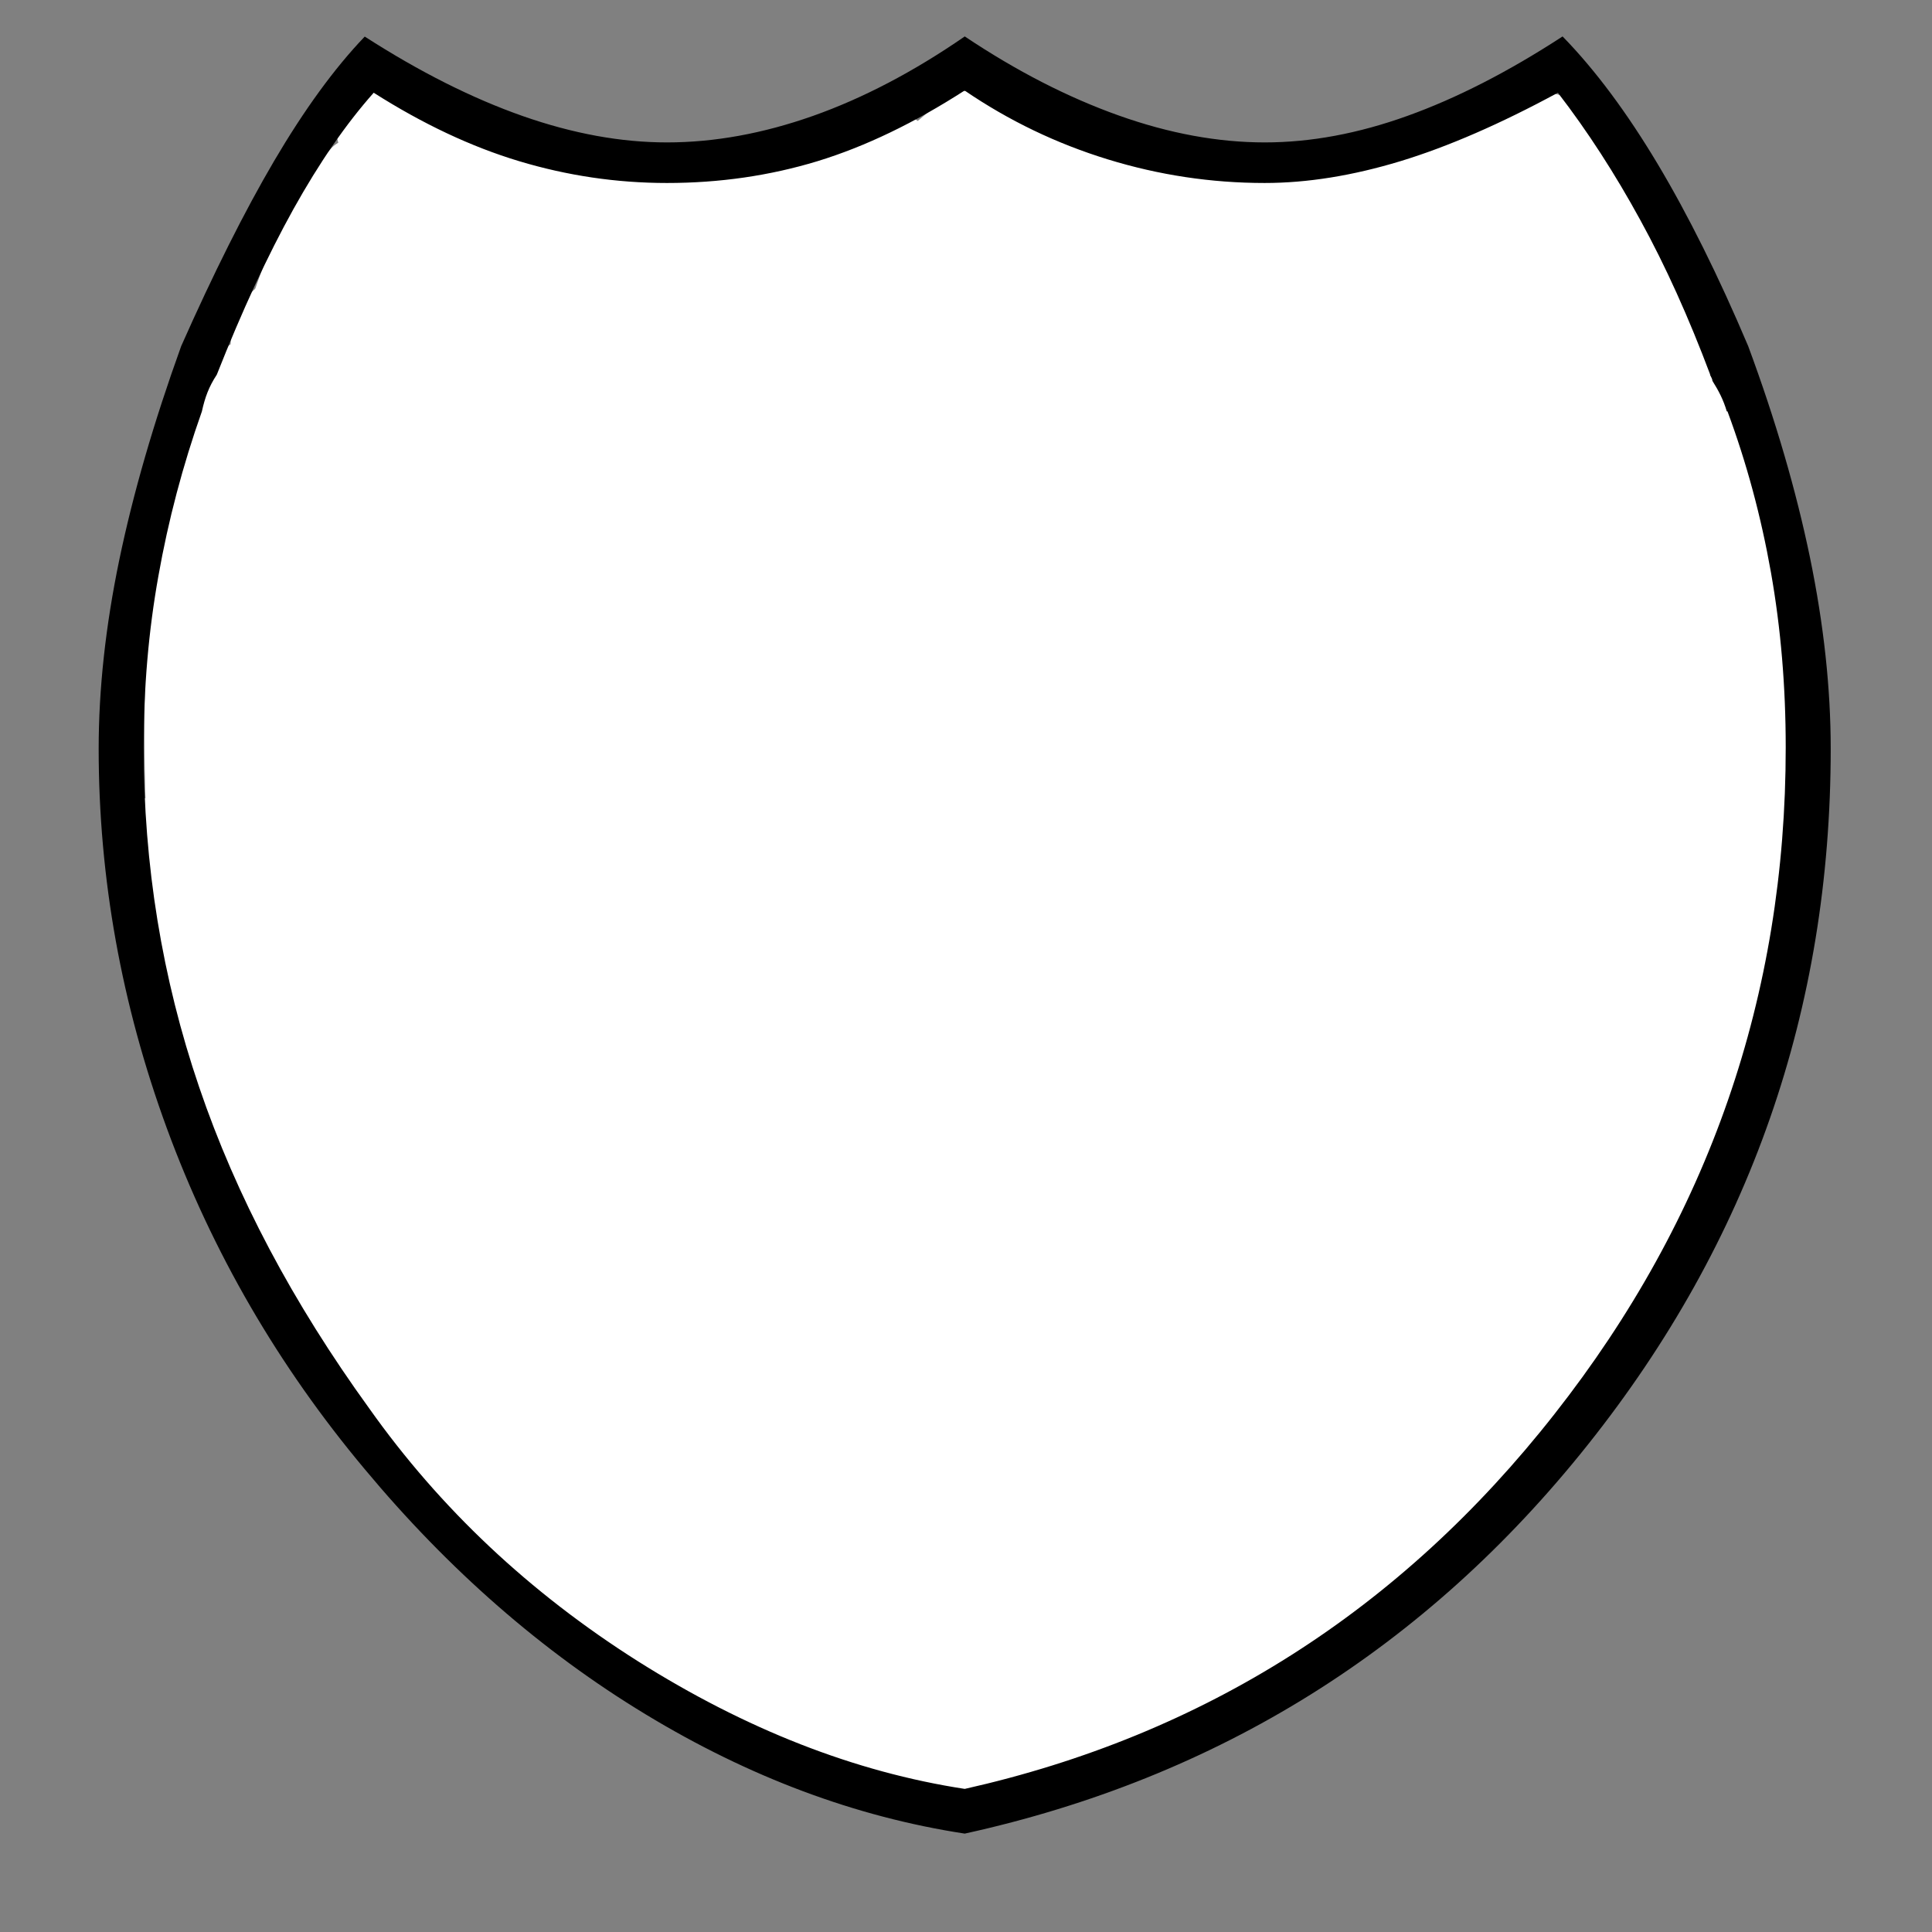 <?xml version="1.0" encoding="utf-8"?>
<!-- Generator: Adobe Illustrator 14.0.0, SVG Export Plug-In  -->
<!DOCTYPE svg PUBLIC "-//W3C//DTD SVG 1.1//EN" "http://www.w3.org/Graphics/SVG/1.1/DTD/svg11.dtd">
<svg version="1.1"
	 xmlns="http://www.w3.org/2000/svg" xmlns:xlink="http://www.w3.org/1999/xlink" xmlns:a="http://ns.adobe.com/AdobeSVGViewerExtensions/3.0/"
	 x="0px" y="0px" width="14px" height="14px" viewBox="-0.646 0.632 14 14" enable-background="new -0.646 0.632 14 14"
	 xml:space="preserve">
<rect x="-0.646" y="0.632" width="14" height="14" fill="#808080" stroke="none"/>
<defs>
</defs>
<g>
	<g>
		<path fill="#FFFFFF" d="M1.885,1.632c0.167,1.409,0.603,2.827,1.237,4.095c0.119,0.237,0.453,0.105,0.466-0.126
			C3.63,4.854,3.484,4.219,3.235,3.515C3.014,2.886,2.343,2.136,2.276,1.507C2.134,1.566,1.991,1.625,1.849,1.684
			c0.508,0.451,1.095,0.522,1.755,0.604c0-0.167,0-0.333,0-0.5C3.292,1.801,2.985,1.757,2.686,1.657
			C2.642,1.817,2.598,1.979,2.553,2.139c1.118,0.237,3.034,0.472,4.024-0.309c0.062-0.049,0.094-0.17,0.064-0.243
			C6.626,1.549,6.61,1.511,6.595,1.472c-0.073-0.181-0.265-0.24-0.418-0.11C6.109,1.419,6.042,1.477,5.974,1.534
			c-0.234,0.198,0.064,0.5,0.303,0.393C6.08,2.015,6.873,2.182,6.979,2.179c0.259-0.006,0.327-0.327,0.126-0.466
			C6.987,1.622,6.868,1.531,6.75,1.44C6.648,1.571,6.547,1.702,6.447,1.833c0.521,0.343,1.387,0.494,2.006,0.512
			c0.423,0.013,1.16,0.007,1.542-0.2c1.042-0.562,0.769,1.021,0.765,1.69c0.125-0.072,0.251-0.144,0.376-0.216
			c-0.237-0.122-0.391-0.255-0.653-0.307c-0.198-0.039-0.415,0.17-0.282,0.367c0.383,0.57,1.092,0.731,1.728,0.881
			c0.195,0.046,0.343-0.119,0.308-0.308c-0.129-0.686-0.667-1.18-0.781-1.891c-0.161,0.044-0.322,0.088-0.482,0.133
			c0.095,0.466,0.11,0.938,0.188,1.406c0.106,0.641,0.403,1.154,0.319,1.84c0.155-0.042,0.311-0.084,0.466-0.126
			c-0.063-0.094-0.125-0.188-0.188-0.281c-0.112-0.168-0.317-0.152-0.432,0c-0.98,1.299-2.24,2.355-3.061,3.771
			c-0.294,0.507-0.506,1.07-0.715,1.616c-0.102,0.266-0.333,1.523-0.471,0.719c-0.051-0.296-0.469-0.196-0.491,0.066
			c-0.055,0.652-0.127,1.236-0.419,1.843c-0.093,0.192,0.058,0.426,0.282,0.367c0.756-0.2,1.496-0.479,2.179-0.863
			c0.642-0.36,1.114-1.024,1.682-1.483c-0.131-0.101-0.262-0.202-0.393-0.303c-0.123,0.141-0.222,0.297-0.297,0.469
			c-0.151,0.284,0.267,0.53,0.432,0.252c0.141-0.262,0.311-0.506,0.508-0.73c-0.142-0.059-0.285-0.118-0.427-0.177
			c-0.005,0.073-0.01,0.146-0.016,0.219c-0.015,0.214,0.286,0.335,0.427,0.177c0.434-0.489,0.757-1.025,1.007-1.631
			c0.267-0.648,0.713-1.197,0.785-1.897c0.056-0.548,0.305-3.121-0.296-3.442c-0.484-0.259-1.132-0.203-1.667-0.244
			C9.397,3.986,8.444,3.751,7.463,3.695c-0.873-0.05-1.708-0.323-2.579-0.409C4.087,3.207,3.432,3.293,2.764,2.725
			c-0.305-0.26-0.462-0.611-0.616-0.968C2.084,1.609,1.855,1.597,1.755,1.706c-0.478,0.516-0.567,1.179-0.83,1.813
			c0.164,0.022,0.328,0.044,0.491,0.066c-0.005-0.078-0.01-0.156-0.016-0.234C1.385,3.119,1.057,2.989,0.935,3.225
			C0.323,4.41,0.377,5.777,0.432,7.07c0.164-0.022,0.327-0.044,0.491-0.066C0.902,6.951,0.881,6.899,0.861,6.847
			C0.743,6.552,0.259,6.68,0.378,6.98C0.399,7.032,0.42,7.084,0.441,7.136C0.539,7.381,0.945,7.373,0.932,7.07
			c-0.05-1.18-0.127-2.505,0.435-3.593C1.211,3.435,1.056,3.393,0.901,3.351c0.005,0.078,0.01,0.156,0.016,0.234
			c0.02,0.295,0.385,0.323,0.491,0.066c0.219-0.527,0.296-1.155,0.701-1.593C1.978,2.042,1.847,2.025,1.716,2.008
			c0.356,0.826,1.06,1.703,2.053,1.751c1.748,0.083,3.566,0.34,5.296,0.639C9.774,4.52,10.49,4.57,11.207,4.63
			c0.809,0.069,0.622,0.992,0.644,1.654c0.055,1.629-0.55,3.39-1.658,4.64c0.142,0.059,0.285,0.118,0.427,0.177
			c0.005-0.073,0.01-0.146,0.016-0.219c0.015-0.209-0.29-0.343-0.427-0.177c-0.22,0.268-0.408,0.532-0.586,0.832
			c0.144,0.084,0.288,0.168,0.432,0.252c0.075-0.171,0.174-0.327,0.297-0.469c0.183-0.245-0.19-0.466-0.393-0.303
			c-0.55,0.445-1.01,0.983-1.581,1.405c-0.555,0.411-1.398,0.638-2.059,0.812c0.094,0.123,0.188,0.245,0.282,0.367
			c0.349-0.725,0.419-1.285,0.487-2.095c-0.164,0.022-0.327,0.044-0.491,0.066c0.156,0.911,0.799,1.113,1.15,0.151
			c0.393-1.079,0.757-2.118,1.396-3.089c0.728-1.105,1.814-1.989,2.614-3.05c-0.144,0-0.288,0-0.432,0
			c0.063,0.094,0.125,0.188,0.188,0.281c0.146,0.22,0.436,0.117,0.466-0.126c0.142-1.156-0.294-2.254-0.524-3.379
			c-0.065-0.32-0.532-0.179-0.482,0.133c0.112,0.7,0.653,1.21,0.781,1.891c0.103-0.103,0.205-0.205,0.308-0.308
			c-0.46-0.108-1.148-0.233-1.429-0.65c-0.094,0.122-0.188,0.245-0.282,0.367c0.182,0.077,0.36,0.163,0.534,0.256
			c0.167,0.086,0.375-0.019,0.376-0.216c0.005-0.859,0.127-1.766-0.507-2.452c-0.062-0.067-0.158-0.084-0.243-0.064
			c-0.385,0.09-0.623,0.35-1.035,0.444C9.436,1.771,7.999,1.975,7.928,1.826C7.756,1.464,6.99,1.592,6.699,1.401
			c-0.236-0.155-0.52,0.208-0.303,0.393c0.167,0.142,0.277,0.228,0.457,0.352C6.895,1.99,6.937,1.834,6.979,1.679
			C6.761,1.695,6.593,1.625,6.477,1.467c-0.084-0.087-0.2-0.085-0.303-0.039C6.124,1.45,6.074,1.472,6.025,1.495
			c0.101,0.131,0.202,0.262,0.303,0.393C6.396,1.83,6.463,1.772,6.531,1.715c-0.139-0.037-0.278-0.074-0.418-0.11
			C6.167,1.74,2.917,1.706,2.686,1.657C2.368,1.589,2.253,2.027,2.553,2.139c0.364,0.135,0.658,0.139,1.051,0.149
			c0.331,0.009,0.31-0.461,0-0.5C3.098,1.76,2.631,1.608,2.203,1.331C2.057,1.201,1.75,1.272,1.776,1.507
			C1.82,1.917,2.083,2.18,2.264,2.55C2.74,3.53,3.151,4.491,3.088,5.601c0.155-0.042,0.311-0.084,0.466-0.126
			C2.969,4.305,2.54,2.939,2.385,1.632C2.348,1.316,1.847,1.313,1.885,1.632L1.885,1.632z"/>
	</g>
</g>
<g>
	<g>
		<path fill="#FFFFFF" d="M0.275,6.895c1.027,0.753,2.588,1.035,3.79,1.387c0.821,0.241,1.632,0.52,2.47,0.694
			c0.761,0.157,1.399,0.728,2.127,1.007C8.964,10.099,9.093,9.615,8.795,9.5C8.228,9.283,7.653,8.73,7.074,8.591
			C6.242,8.392,5.426,8.171,4.607,7.923c-1.281-0.389-2.985-0.658-4.08-1.46C0.267,6.272,0.018,6.707,0.275,6.895L0.275,6.895z"/>
	</g>
</g>
<g>
	<g>
		<path fill="#FFFFFF" d="M9.573,12.21c0.322,0,0.322-0.5,0-0.5S9.25,12.21,9.573,12.21L9.573,12.21z"/>
	</g>
</g>
<g>
	<g>
		<path fill="#FFFFFF" d="M9.713,12.195c0.322,0,0.322-0.5,0-0.5S9.391,12.195,9.713,12.195L9.713,12.195z"/>
	</g>
</g>
<g>
	<g>
		<path fill="#FFFFFF" d="M5.854,1.96c0.322,0,0.322-0.5,0-0.5S5.532,1.96,5.854,1.96L5.854,1.96z"/>
	</g>
</g>
<g>
	<g>
		<path fill="#FFFFFF" d="M11.167,2.476c0.322,0,0.322-0.5,0-0.5S10.844,2.476,11.167,2.476L11.167,2.476z"/>
	</g>
</g>
<g>
	<g>
		<path fill="#FFFFFF" d="M0.253,7.324c0.125,0.572,0.379,1.121,0.531,1.688C0.868,9.322,1.351,9.19,1.267,8.878
			C1.115,8.312,0.86,7.763,0.736,7.191C0.667,6.876,0.185,7.009,0.253,7.324L0.253,7.324z"/>
	</g>
</g>
<g>
	<g>
		<path fill="#FFFFFF" d="M0.841,9.243c1.077,2.068,2.842,4.107,5.274,4.475c0.121,0.018,0.286-0.029,0.308-0.175
			c0.294-1.979,0.168-4.096,0.228-6.098c0.055-1.837,0.527-3.796,0.022-5.598c-0.063-0.223-0.441-0.255-0.482,0
			C5.914,3.583,5.984,5.396,5.967,7.149C5.95,8.942,5.6,10.918,5.957,12.683c0.037,0.181,0.297,0.246,0.418,0.11
			c0.533-0.597,1.039-1.22,1.563-1.828c-0.139-0.081-0.278-0.162-0.418-0.243c-0.189,0.68-0.406,1.488-0.725,2.112
			c0.152,0.02,0.305,0.04,0.457,0.06c0-0.242,0-0.484,0-0.727c-0.164-0.022-0.328-0.044-0.491-0.066
			c-0.024,0.385-0.054,0.657,0.183,0.958c0.115,0.146,0.382,0.061,0.418-0.11c0.07-0.334,0.123-0.668,0.203-1
			c-0.164-0.022-0.328-0.044-0.491-0.066c-0.033,0.333-0.032,0.636,0,0.969c0.019,0.198,0.268,0.355,0.427,0.177
			c0.308-0.347,0.41-0.705,0.602-1.129c-0.155-0.042-0.311-0.084-0.466-0.126C7.634,12.125,7.58,12.467,7.472,12.8
			c0.164,0.022,0.328,0.044,0.491,0.066c0.055-0.542,0.247-1.006,0.266-1.547c0.01-0.28-0.432-0.344-0.491-0.066
			c-0.09,0.422-0.165,0.845-0.266,1.266c0.164,0.022,0.328,0.044,0.491,0.066c0.046-0.676,0.176-1.341,0.234-2.016
			c-0.167,0-0.333,0-0.5,0c-0.024,0.542-0.034,1.083-0.047,1.625c-0.007,0.294,0.402,0.324,0.491,0.066
			c0.215-0.622,0.469-1.222,0.756-1.815c-0.152-0.064-0.305-0.128-0.457-0.192c-0.099,0.625-0.159,1.247-0.196,1.879
			c-0.017,0.28,0.438,0.344,0.491,0.066c0.085-0.446,0.166-0.865,0.196-1.316c0.02-0.299-0.399-0.315-0.491-0.066
			c-0.176,0.478-0.338,0.938-0.537,1.409c-0.103,0.242,0.183,0.529,0.393,0.303c0.098-0.086,0.195-0.172,0.293-0.258
			c-0.114-0.114-0.228-0.228-0.342-0.342c-0.162,0.257-0.368,0.469-0.617,0.637c0.118,0.118,0.236,0.236,0.354,0.354
			c0.949-0.789,2.143-1.704,2.859-2.709c0.857-1.203,1.099-2.649,1.146-4.095c0.02-0.624-0.122-1.206-0.135-1.824
			c-0.009-0.418-0.05-0.816-0.364-1.128c-0.316-0.313-0.591-1.144-0.979-1.371c-0.23-0.135-0.974,0.132-1.06,0.136
			C7.883,1.999,6.28,1.941,4.709,1.936c-0.727-0.003-1.483,0.012-2.206-0.07C2.26,1.838,1.919,1.851,1.722,2.025
			C0.932,2.721,0.85,4.12,0.814,5.099C0.762,6.507,0.845,8.123,1.175,9.496c0.161-0.044,0.322-0.088,0.482-0.133
			c-0.35-1.102-0.48-2.167-0.429-3.324C1.065,6.061,0.902,6.083,0.738,6.105c0.113,0.666,0.279,1.3,0.524,1.93
			c0.272,0.701,0.341,1.367,0.554,2.07C1.918,10.002,2.021,9.9,2.124,9.797C2.039,9.785,1.908,8.432,1.917,8.601
			C1.774,8.66,1.632,8.719,1.49,8.778c0.629,0.638,0.393,1.214,0.592,1.937c0.098,0.355,0.432,0.615,0.635,0.903
			c0.226,0.321,0.751,0.515,1.062,0.763c0.455,0.362,0.896,0.614,1.462,0.728c0.315,0.063,0.449-0.419,0.133-0.482
			c-1.065-0.214-1.779-1.051-2.53-1.717c-0.408-0.362-0.332-0.988-0.41-1.477c-0.068-0.417-0.304-0.719-0.59-1.008
			C1.696,8.275,1.405,8.38,1.417,8.601c0.025,0.479-0.068,1.583,0.574,1.679c0.177,0.026,0.368-0.107,0.308-0.308
			C2.127,9.406,2.113,8.838,1.91,8.277C1.626,7.493,1.36,6.797,1.22,5.972C1.171,5.682,0.741,5.77,0.729,6.039
			C0.675,7.242,0.811,8.346,1.175,9.496c0.097,0.307,0.558,0.182,0.482-0.133c-0.25-1.041-1.035-6.802,0.607-7.007
			C3.16,2.244,4.187,2.434,5.094,2.437c1.333,0.005,2.667-0.033,4.001-0.021c0.391,0.004,0.712,0,1.09-0.09
			c0.193-0.046,0.339,0.421,0.411,0.545c0.623,1.083,0.902,1.986,0.892,3.243c-0.012,1.456-0.322,2.945-1.281,4.079
			c-0.719,0.851-1.719,1.658-2.578,2.371c-0.25,0.208,0.105,0.549,0.354,0.354c0.298-0.234,0.501-0.419,0.695-0.738
			c0.126-0.206-0.132-0.487-0.342-0.342c-0.192,0.132-0.236,0.166-0.395,0.336c0.131,0.101,0.262,0.202,0.393,0.303
			c0.215-0.509,0.395-1.006,0.588-1.528c-0.164-0.022-0.328-0.044-0.491-0.066c-0.036,0.398-0.095,0.793-0.179,1.184
			c0.164,0.022,0.328,0.044,0.491,0.066c0.035-0.589,0.086-1.161,0.179-1.746c0.041-0.258-0.324-0.468-0.457-0.192
			c-0.306,0.632-0.577,1.27-0.807,1.935c0.164,0.022,0.328,0.044,0.491,0.066c0.013-0.542,0.022-1.083,0.047-1.625
			c0.015-0.326-0.473-0.316-0.5,0c-0.059,0.676-0.188,1.339-0.234,2.016c-0.019,0.284,0.426,0.338,0.491,0.066
			c0.101-0.42,0.175-0.843,0.266-1.266c-0.164-0.022-0.328-0.044-0.491-0.066c-0.018,0.526-0.213,1.024-0.266,1.547
			c-0.029,0.286,0.421,0.333,0.491,0.066c0.104-0.393,0.158-0.757,0.181-1.16c0.013-0.24-0.363-0.354-0.466-0.126
			c-0.135,0.299-0.356,0.838-0.523,1.027c0.142,0.059,0.285,0.118,0.427,0.177c-0.032-0.333-0.033-0.636,0-0.969
			c0.028-0.284-0.426-0.336-0.491-0.066c-0.08,0.332-0.132,0.666-0.203,1c0.14-0.037,0.279-0.074,0.418-0.11
			c-0.121-0.154-0.047-0.429-0.036-0.604c0.018-0.281-0.434-0.342-0.491-0.066c-0.072,0.351-0.063,0.641,0,0.992
			c0.039,0.212,0.363,0.245,0.457,0.06c0.351-0.687,0.568-1.488,0.775-2.231c0.064-0.231-0.25-0.438-0.418-0.243
			c-0.521,0.606-1.031,1.232-1.563,1.828c0.139,0.037,0.278,0.074,0.418,0.11c-0.318-1.575,0.022-3.32,0.025-4.917
			C6.468,5.776,6.38,3.819,6.673,1.98c-0.161,0-0.322,0-0.482,0c0.487,1.738,0.016,3.688-0.04,5.465
			c-0.062,1.951,0.077,4.037-0.21,5.965c0.103-0.058,0.205-0.116,0.308-0.175c-2.226-0.335-3.994-2.36-4.976-4.244
			C1.124,8.705,0.692,8.958,0.841,9.243L0.841,9.243z"/>
	</g>
</g>
<g>
	<g>
		<path fill="#FFFFFF" d="M1.669,2.703c0.862,2.858,4.273,4.905,4.16,8.077c-0.044,0.399-0.093,0.798-0.147,1.196
			c0.5,0.386,0.409,0.378-0.273-0.021C4.387,11.446,3.247,10.262,3.07,9.14C2.943,8.326,2.546,7.575,2.322,6.787
			C1.996,5.637,1.976,4.288,2.026,3.101C1.715,3.185,1.405,3.27,1.094,3.354c0.659,0.958,1.158,1.809,1.96,2.692
			c1.562,1.719,2.646,3.291,2.302,5.673c0.205-0.117,0.41-0.233,0.615-0.349c-2.784-1.094-2.664-4.929-3.26-7.307
			C2.572,3.508,1.731,3.634,1.729,4.195C1.721,6.08,2.203,7.731,2.646,9.544c0.29,1.191,1.502,1.716,2.56,2.132
			c0.284,0.112,0.667-0.177,0.633-0.482C5.6,9.108,4.005,7.273,3.242,5.343C2.964,5.505,2.685,5.667,2.407,5.83
			c1.042,1.093,2.494,2.949,2.494,4.506c0.251-0.144,0.501-0.288,0.752-0.432c-1.031-0.473-1.335-1.27-1.63-2.326
			C3.851,6.958,2.886,7.221,3.06,7.843c0.373,1.337,0.755,2.312,2.089,2.924c0.334,0.153,0.752-0.024,0.752-0.432
			c0-1.987-1.453-3.813-2.787-5.213C2.786,4.779,2.089,5.131,2.278,5.609c0.701,1.774,2.344,3.697,2.56,5.586
			c0.211-0.161,0.422-0.321,0.633-0.482C2.995,9.737,2.719,6.547,2.729,4.195C2.402,4.239,2.074,4.284,1.747,4.328
			c0.722,2.88,0.69,6.721,3.958,8.005c0.231,0.091,0.579-0.098,0.615-0.349c0.248-1.709,0.314-2.888-0.769-4.292
			C4.318,6.096,3.09,4.496,1.958,2.849C1.677,2.44,1.047,2.587,1.026,3.101c-0.136,3.24,0.806,9.766,5.08,10.21
			c0.217,0.022,0.429-0.169,0.482-0.367c0.409-1.52,0.393-3.291-0.224-4.736c-0.857-2.01-3.092-3.654-3.731-5.771
			C2.447,1.821,1.482,2.084,1.669,2.703L1.669,2.703z"/>
	</g>
</g>
<g>
	<g>
		<path fill="#FFFFFF" d="M2.313,2.736c0.781,0.623,1.646,0.642,2.626,0.687c1.769,0.081,3.653,0.096,5.391-0.261
			c-0.128-0.304-0.257-0.609-0.385-0.914C9.224,2.621,7.742,2.57,6.987,2.275c-0.54-0.211-0.861,0.635-0.385,0.914
			c1.155,0.676,3.743,1.442,4.637,0.149c-0.311-0.084-0.621-0.168-0.932-0.252c0.08,1.212,0.44,2.339,0.474,3.568
			c0.045,1.633-0.643,4.379-2.623,4.747c0.188,0.245,0.376,0.489,0.564,0.734c0.543-1.239,2.139-2.165,2.394-3.526
			c0.333-1.773,0.128-3.701-0.25-5.453c-0.122-0.567-0.969-0.417-0.982,0.133c-0.057,2.378,0.241,5.649-1.088,7.716
			c0.311,0.084,0.621,0.168,0.932,0.252C9.63,10.047,9.83,8.812,9.776,7.59C9.745,6.88,9.18,4.554,9.692,3.97
			C9.414,3.896,9.135,3.823,8.856,3.75c0.649,2.008,0.731,5.004-0.793,6.576c0.285,0.118,0.569,0.236,0.854,0.354
			C8.813,8.993,8.92,7.252,8.993,5.562c0.03-0.703,0.23-1.813-0.285-2.393C8.469,2.901,7.939,3.026,7.872,3.39
			C7.628,4.706,7.711,5.979,7.341,7.3C6.976,8.606,7.056,10.014,6.7,11.296c-0.148,0.532,0.683,0.915,0.914,0.385
			c0.301-0.691,0.692-1.296,0.894-2.026c0.099-0.357-0.248-0.73-0.615-0.615C7.026,9.313,7.353,9.039,7.37,9.523
			c-0.021-0.588-0.016-1.17,0.009-1.758c0.055-1.315,0.298-2.782,0.801-4C7.853,3.721,7.525,3.677,7.198,3.632
			c0.046,1.025-0.112,2.015-0.219,3.031C6.92,7.223,7.874,7.352,7.961,6.796c0.165-1.042,0.365-2.332,0.078-3.359
			C7.995,3.279,7.858,3.121,7.69,3.088C7.206,2.993,6.662,2.896,6.36,3.411c-0.193,0.33-0.207,0.68-0.24,1.047
			c-0.11,1.208-0.316,2.2-0.838,3.312c0.305,0.04,0.609,0.08,0.914,0.12c-0.188-0.833-0.494-1.563-1.07-2.211
			C4.746,5.251,3.221,4.182,3.208,3.6C2.997,3.76,2.786,3.921,2.575,4.082c1.074,0.146,1.251,0.501,1.816,1.396
			c0.333,0.528,0.426,1.156,1.111,1.308C5.735,6.838,5.934,6.75,6.067,6.557c0.868-1.269-0.409-2.226-1.25-2.965
			C4.655,3.87,4.493,4.148,4.331,4.427c0.384,0.135,0.712,0.23,0.982,0.543c0.194,0.225,0.662,0.186,0.785-0.101
			C6.356,4.266,6.37,4.284,6.461,3.64C6.55,3.01,5.587,2.738,5.497,3.375c-0.087,0.33-0.175,0.66-0.262,0.99
			C5.497,4.331,5.758,4.297,6.02,4.263c-0.407-0.472-0.838-0.595-1.424-0.8C4.128,3.298,3.739,3.973,4.11,4.298
			c0.498,0.437,1.179,0.796,1.184,1.523c0.239-0.208,0.256-0.423,0.05-0.646C5.22,4.915,5.082,4.668,4.903,4.439
			C4.196,3.534,4.104,3.29,2.841,3.118C2.532,3.075,2.2,3.242,2.208,3.6c0.009,0.411,0.222,0.714,0.493,1.021
			c1.013,1.15,2.17,1.942,2.53,3.535c0.091,0.403,0.729,0.512,0.914,0.12c0.433-0.923,0.734-1.85,0.925-2.854
			C7.13,5.107,7.117,4.776,7.12,4.458c0.003-0.332-0.114,2.018-0.123,2.072c0.327,0.044,0.655,0.088,0.982,0.133
			c0.107-1.017,0.265-2.006,0.219-3.031C8.171,3.036,7.425,2.993,7.216,3.5c-0.474,1.146-0.67,2.446-0.784,3.68
			C6.359,7.98,6.031,9.43,6.547,10.135c0.134,0.183,0.332,0.295,0.564,0.229c0.36-0.101,0.685-0.246,1.047-0.359
			C7.954,9.8,7.749,9.595,7.544,9.39c-0.178,0.642-0.531,1.184-0.793,1.787c0.305,0.128,0.609,0.257,0.914,0.385
			c0.357-1.287,0.295-2.679,0.642-3.996c0.356-1.353,0.283-2.573,0.53-3.91C8.558,3.729,8.279,3.803,8,3.876
			c0.271,0.306-0.014,1.837-0.033,2.26c-0.066,1.496-0.143,3.05-0.051,4.543c0.026,0.419,0.534,0.683,0.854,0.354
			c1.83-1.887,1.825-5.155,1.05-7.549C9.712,3.148,9.246,2.966,8.985,3.263c-0.532,0.606-0.35,1.409-0.341,2.169
			c0.023,1.902-0.068,3.943,0.085,5.825c0.04,0.492,0.652,0.688,0.932,0.252c1.453-2.261,1.164-5.655,1.225-8.221
			c-0.327,0.044-0.655,0.089-0.982,0.133c0.348,1.614,0.819,4.232-0.208,5.679c-0.583,0.822-1.432,1.61-1.835,2.53
			c-0.18,0.41,0.109,0.819,0.564,0.734c1.228-0.228,2.435-1.657,2.882-2.785c0.895-2.253,0.151-4.22,0-6.494
			c-0.034-0.508-0.646-0.667-0.932-0.252C10.03,3.333,7.49,2.55,7.106,2.326C6.978,2.63,6.85,2.935,6.721,3.239
			c1.083,0.423,2.69,0.409,3.729-0.128c0.528-0.273,0.146-1.023-0.385-0.914C8.837,2.449,7.513,2.433,6.26,2.435
			C5.317,2.437,3.8,2.65,3.02,2.029C2.521,1.631,1.809,2.334,2.313,2.736L2.313,2.736z"/>
	</g>
</g>
<g>
	<g>
		<path fill="#FFFFFF" d="M3.963,3.085c0.645,0,0.645-1,0-1S3.318,3.085,3.963,3.085L3.963,3.085z"/>
	</g>
</g>
<g>
	<g>
		<path fill="#FFFFFF" d="M3.752,2.927C5.084,3.163,6.503,3.05,7.854,3.054c0.645,0.002,0.645-0.998,0-1
			C6.605,2.051,5.248,2.181,4.018,1.963C3.388,1.851,3.118,2.814,3.752,2.927L3.752,2.927z"/>
	</g>
</g>
<g>
	<g>
		<path fill="#FFFFFF" d="M6.729,11.195c0.645,0,0.645-1,0-1S6.084,11.195,6.729,11.195L6.729,11.195z"/>
	</g>
</g>
<g>
	<g>
		<path fill="#FFFFFF" d="M6.37,10.21c0.002,0.277,0.008,0.552-0.016,0.828c-0.054,0.643,0.946,0.638,1,0
			c0.023-0.276,0.018-0.551,0.016-0.828C7.364,9.566,6.364,9.565,6.37,10.21L6.37,10.21z"/>
	</g>
</g>
<path d="M12.47,4.673c-0.1-0.484-0.249-0.996-0.448-1.533c-0.216-0.51-0.435-0.95-0.656-1.32c-0.222-0.371-0.451-0.68-0.689-0.924
	c-0.393,0.256-0.768,0.448-1.125,0.576C9.196,1.6,8.852,1.664,8.519,1.664c-0.337,0-0.69-0.064-1.058-0.195S6.72,1.147,6.345,0.896
	c-0.371,0.256-0.738,0.448-1.1,0.576C4.882,1.6,4.53,1.664,4.187,1.664c-0.332,0-0.68-0.063-1.045-0.191s-0.747-0.32-1.145-0.576
	c-0.222,0.232-0.44,0.533-0.657,0.902C1.124,2.167,0.9,2.615,0.667,3.14c-0.2,0.555-0.349,1.07-0.449,1.551
	C0.119,5.169,0.069,5.625,0.069,6.058c0,0.936,0.165,1.853,0.494,2.75c0.33,0.898,0.807,1.721,1.433,2.469
	c0.608,0.73,1.287,1.324,2.037,1.778c0.749,0.454,1.52,0.743,2.312,0.864c1.837-0.404,3.342-1.344,4.515-2.818
	c1.173-1.473,1.76-3.154,1.76-5.043C12.62,5.62,12.57,5.159,12.47,4.673z M10.619,10.878c-1.117,1.424-2.542,2.328-4.274,2.717
	c-0.797-0.122-1.587-0.432-2.37-0.926c-0.783-0.496-1.432-1.106-1.946-1.832c-0.553-0.764-0.964-1.539-1.232-2.328
	C0.528,7.72,0.395,6.899,0.395,6.046c0-0.427,0.035-0.84,0.107-1.241c0.071-0.401,0.176-0.799,0.315-1.192h0
	c0.022-0.1,0.05-0.178,0.108-0.266H0.925c0.183-0.463,0.368-0.863,0.556-1.201c0.188-0.337,0.381-0.617,0.581-0.842
	C2.416,1.529,2.767,1.695,3.116,1.8c0.349,0.105,0.706,0.158,1.071,0.158c0.382,0,0.746-0.053,1.091-0.158
	c0.346-0.106,0.701-0.277,1.066-0.512c0.321,0.219,0.667,0.385,1.038,0.499c0.371,0.114,0.749,0.171,1.136,0.171
	c0.31,0,0.638-0.053,0.984-0.158c0.345-0.105,0.726-0.271,1.141-0.496c0.215,0.279,0.414,0.587,0.597,0.922
	c0.184,0.335,0.352,0.709,0.507,1.121h-0.002c0.008,0.016,0.018,0.033,0.018,0.045c0.044,0.07,0.079,0.136,0.104,0.221h0.005
	c0.138,0.371,0.243,0.76,0.315,1.167c0.072,0.407,0.107,0.829,0.107,1.267C12.295,7.845,11.736,9.457,10.619,10.878z"/>
</svg>
